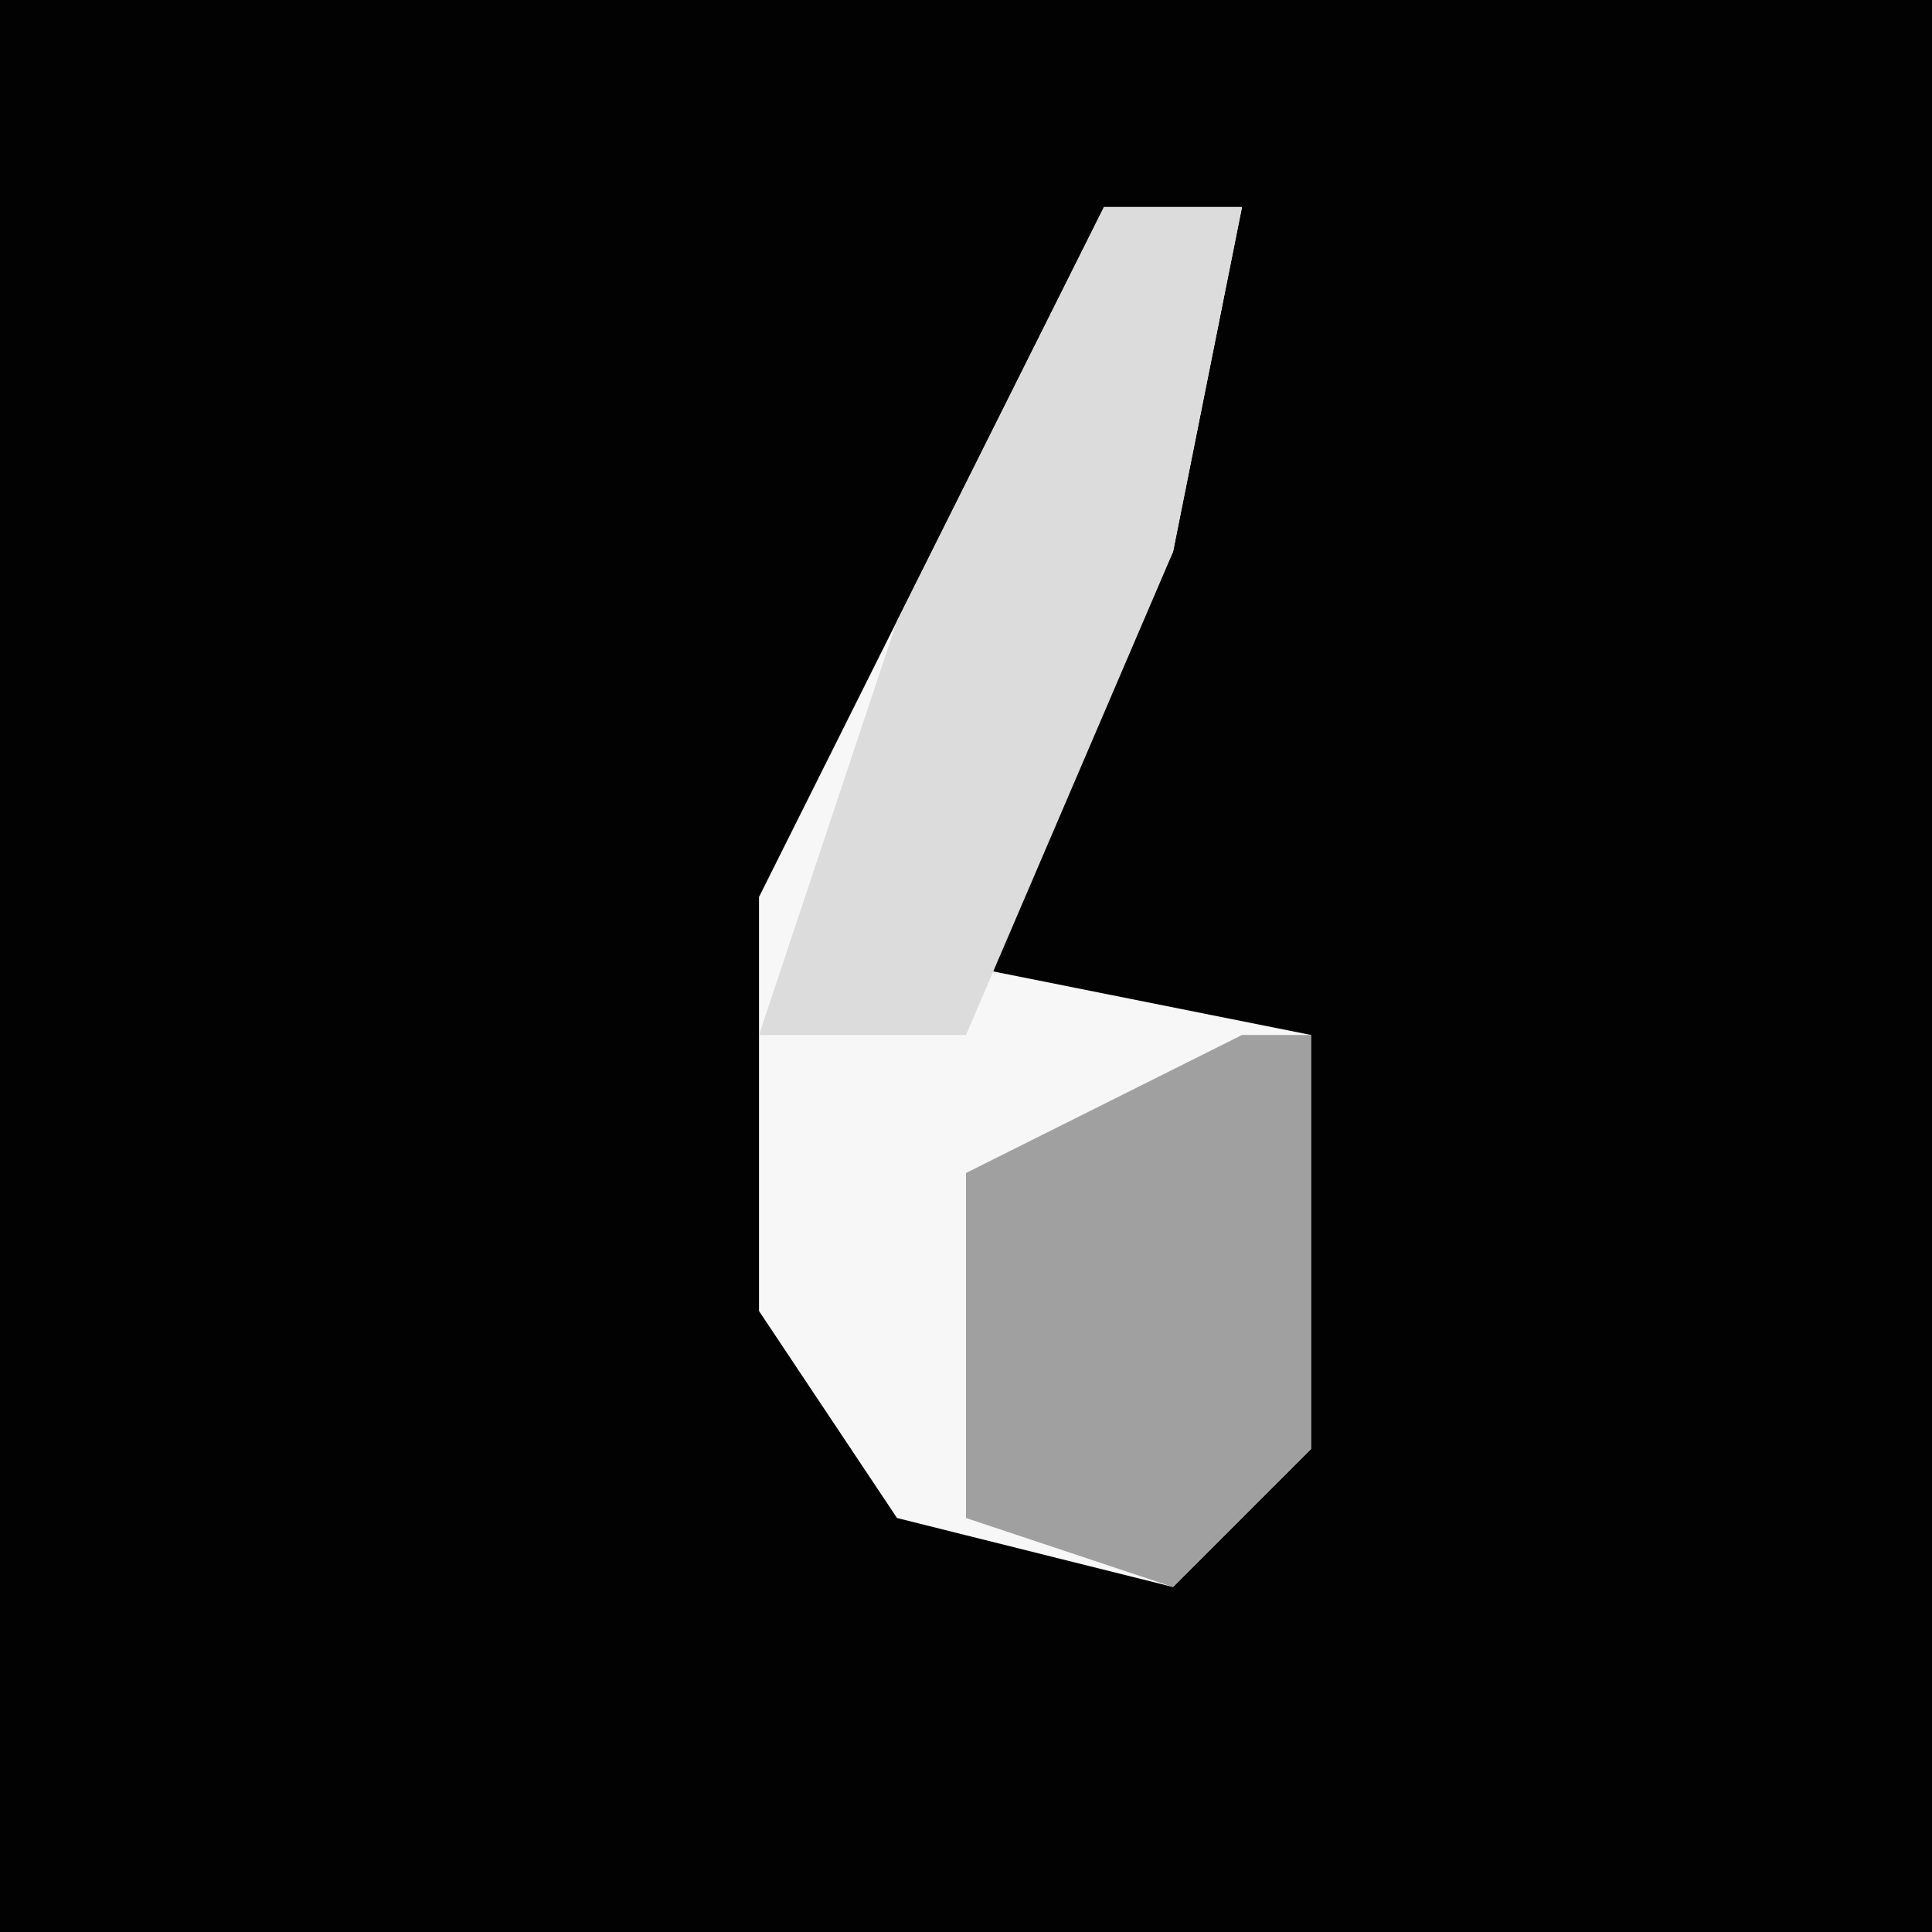 <?xml version="1.0" encoding="UTF-8"?>
<svg version="1.1" xmlns="http://www.w3.org/2000/svg" width="28" height="28">
<path d="M0,0 L28,0 L28,28 L0,28 Z " fill="#020202" transform="translate(0,0)"/>
<path d="M0,0 L2,0 L1,5 L-2,11 L3,12 L3,18 L1,20 L-3,19 L-5,16 L-5,10 Z " fill="#F7F7F7" transform="translate(16,3)"/>
<path d="M0,0 L1,0 L1,6 L-1,8 L-4,7 L-4,2 Z " fill="#A0A0A0" transform="translate(18,15)"/>
<path d="M0,0 L2,0 L1,5 L-2,12 L-5,12 L-3,6 Z " fill="#DCDCDC" transform="translate(16,3)"/>
</svg>
